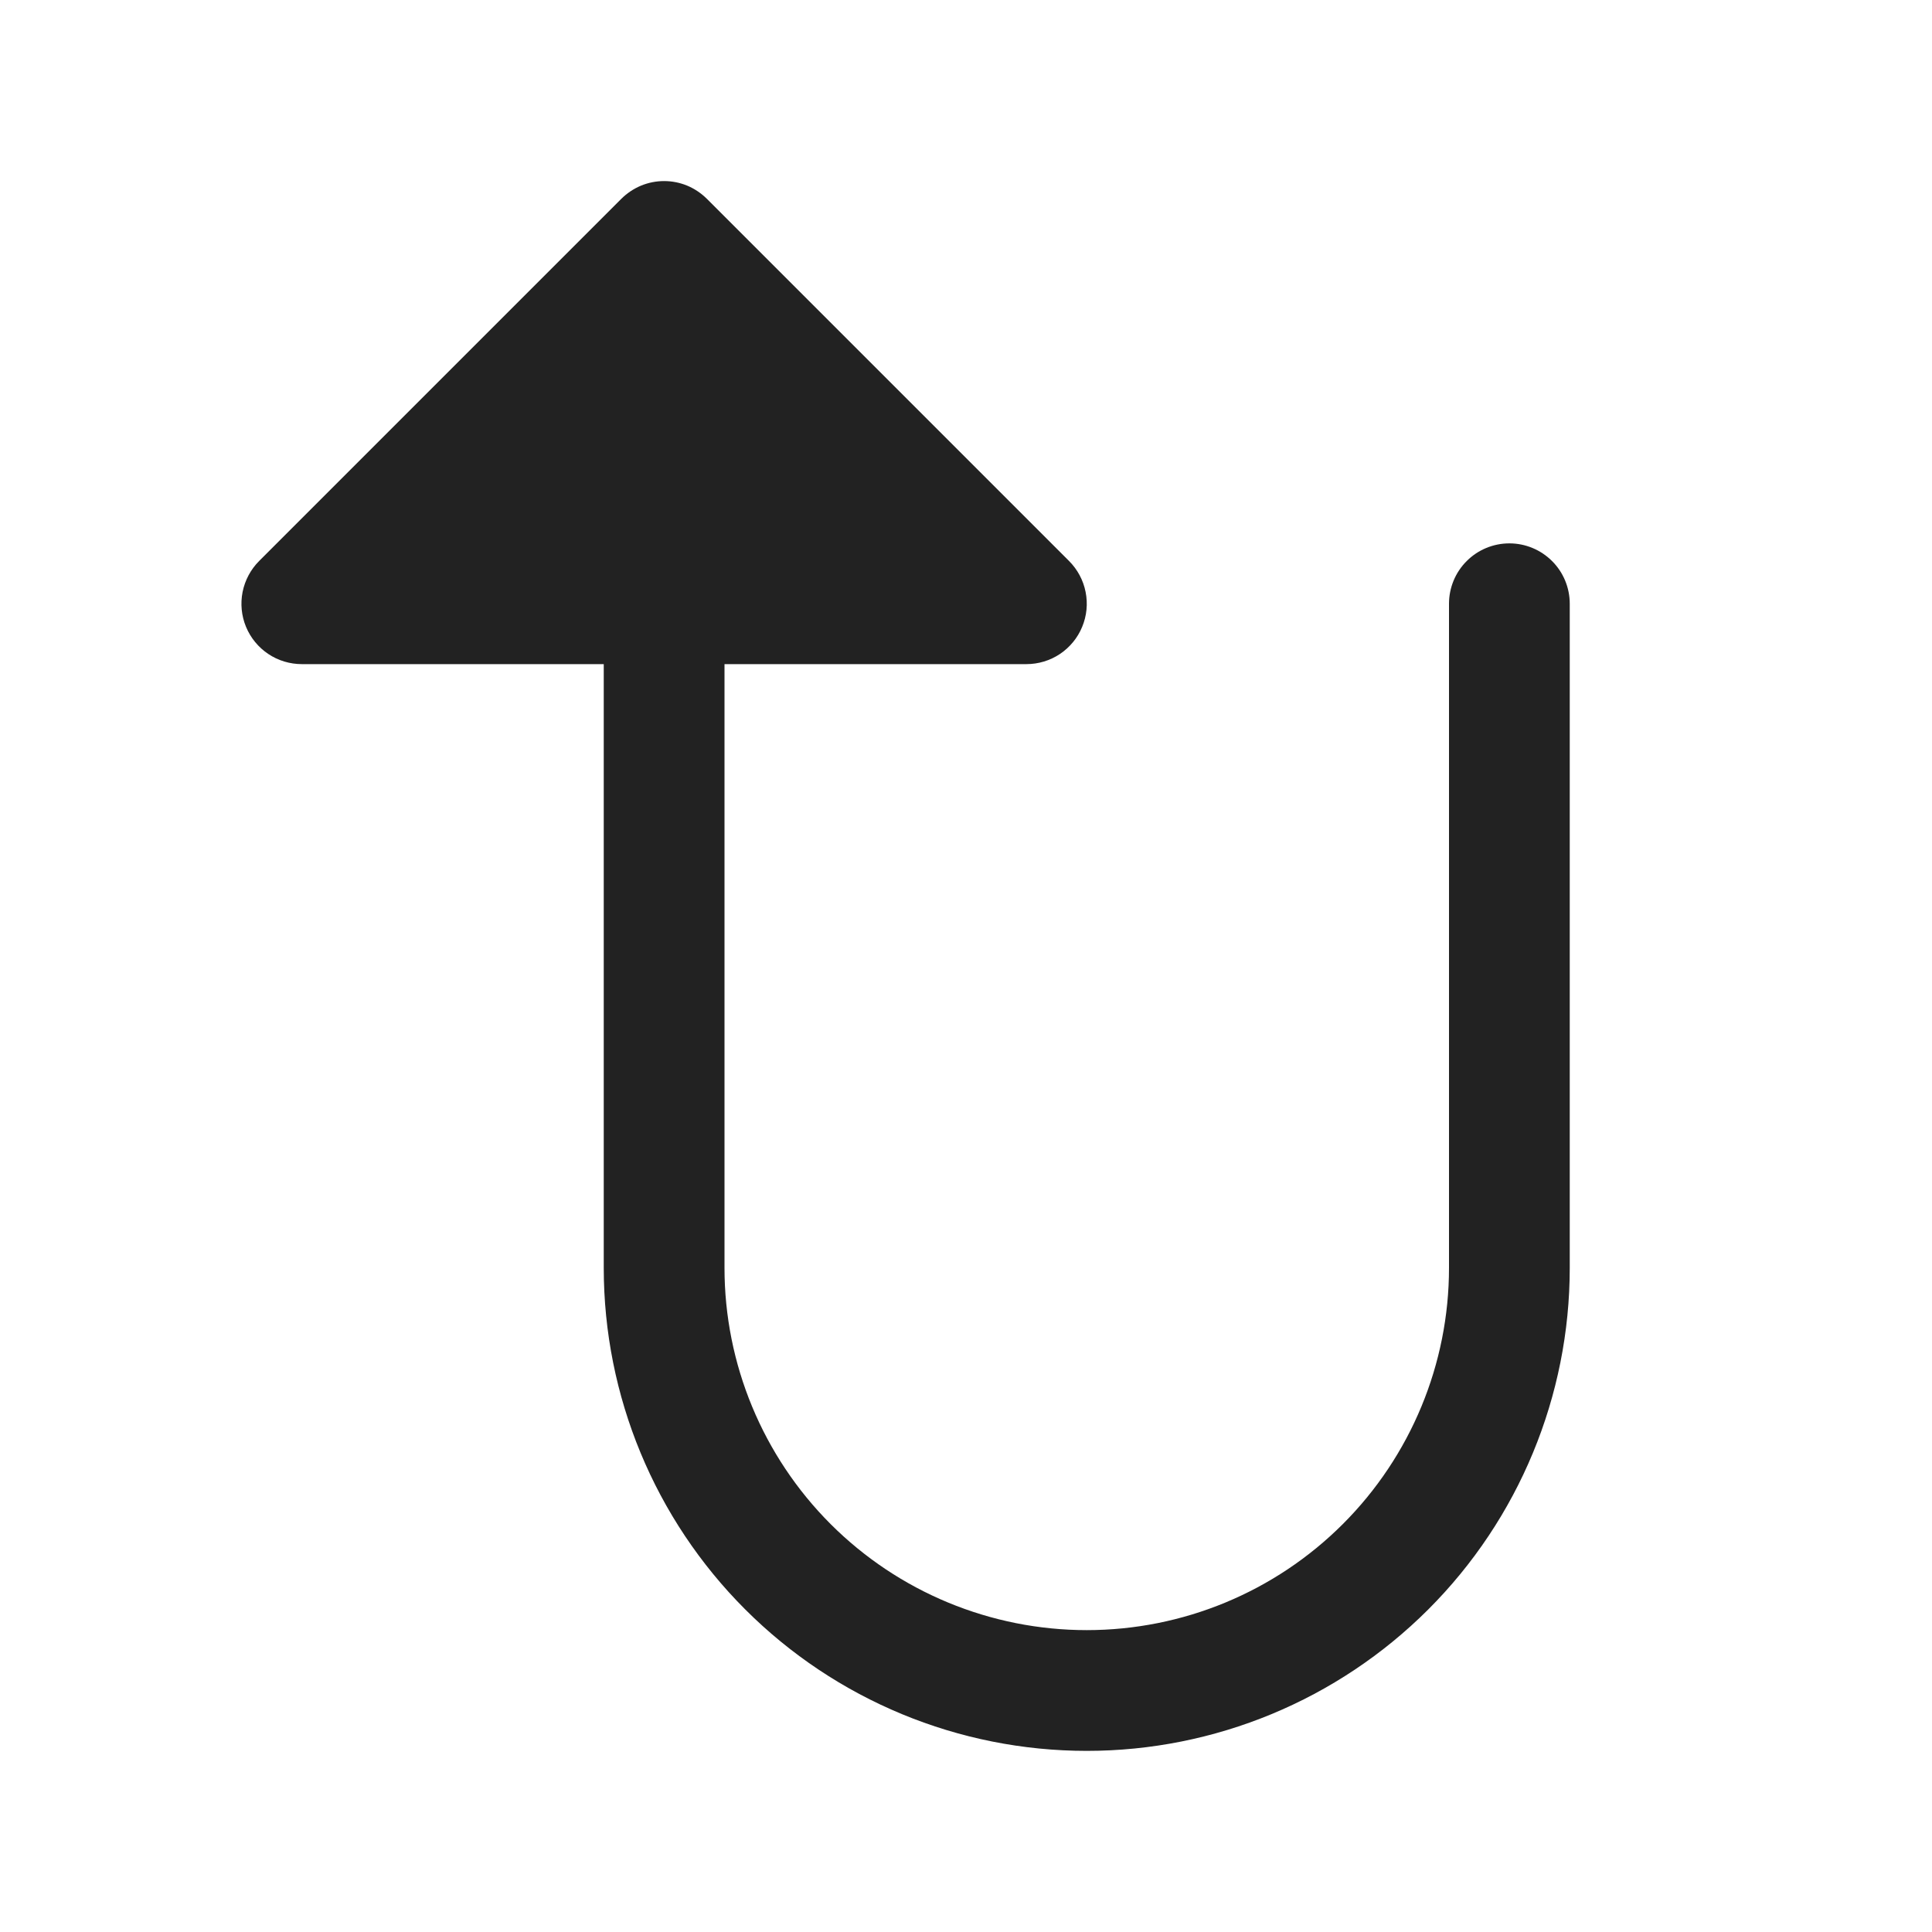 <svg width="32" height="32" viewBox="0 0 32 32" fill="none" xmlns="http://www.w3.org/2000/svg">
<path d="M26 10V21C26 23.122 25.157 25.157 23.657 26.657C22.156 28.157 20.122 29 18 29C15.878 29 13.843 28.157 12.343 26.657C10.843 25.157 10 23.122 10 21V11H5C4.802 11 4.608 10.942 4.444 10.832C4.279 10.722 4.151 10.566 4.075 10.383C3.999 10.2 3.98 9.999 4.018 9.805C4.057 9.611 4.152 9.432 4.292 9.292L10.292 3.292C10.385 3.2 10.495 3.126 10.617 3.075C10.738 3.025 10.868 2.999 11 2.999C11.131 2.999 11.261 3.025 11.383 3.075C11.504 3.126 11.614 3.2 11.707 3.292L17.707 9.292C17.847 9.432 17.943 9.611 17.981 9.805C18.02 9.999 18 10.2 17.924 10.383C17.849 10.566 17.72 10.722 17.556 10.832C17.391 10.942 17.198 11 17 11H12V21C12 22.591 12.632 24.117 13.757 25.243C14.882 26.368 16.409 27 18 27C19.591 27 21.117 26.368 22.242 25.243C23.368 24.117 24 22.591 24 21V10C24 9.735 24.105 9.48 24.293 9.293C24.48 9.105 24.735 9 25 9C25.265 9 25.519 9.105 25.707 9.293C25.895 9.48 26 9.735 26 10Z" fill="#222222"/>
</svg>
